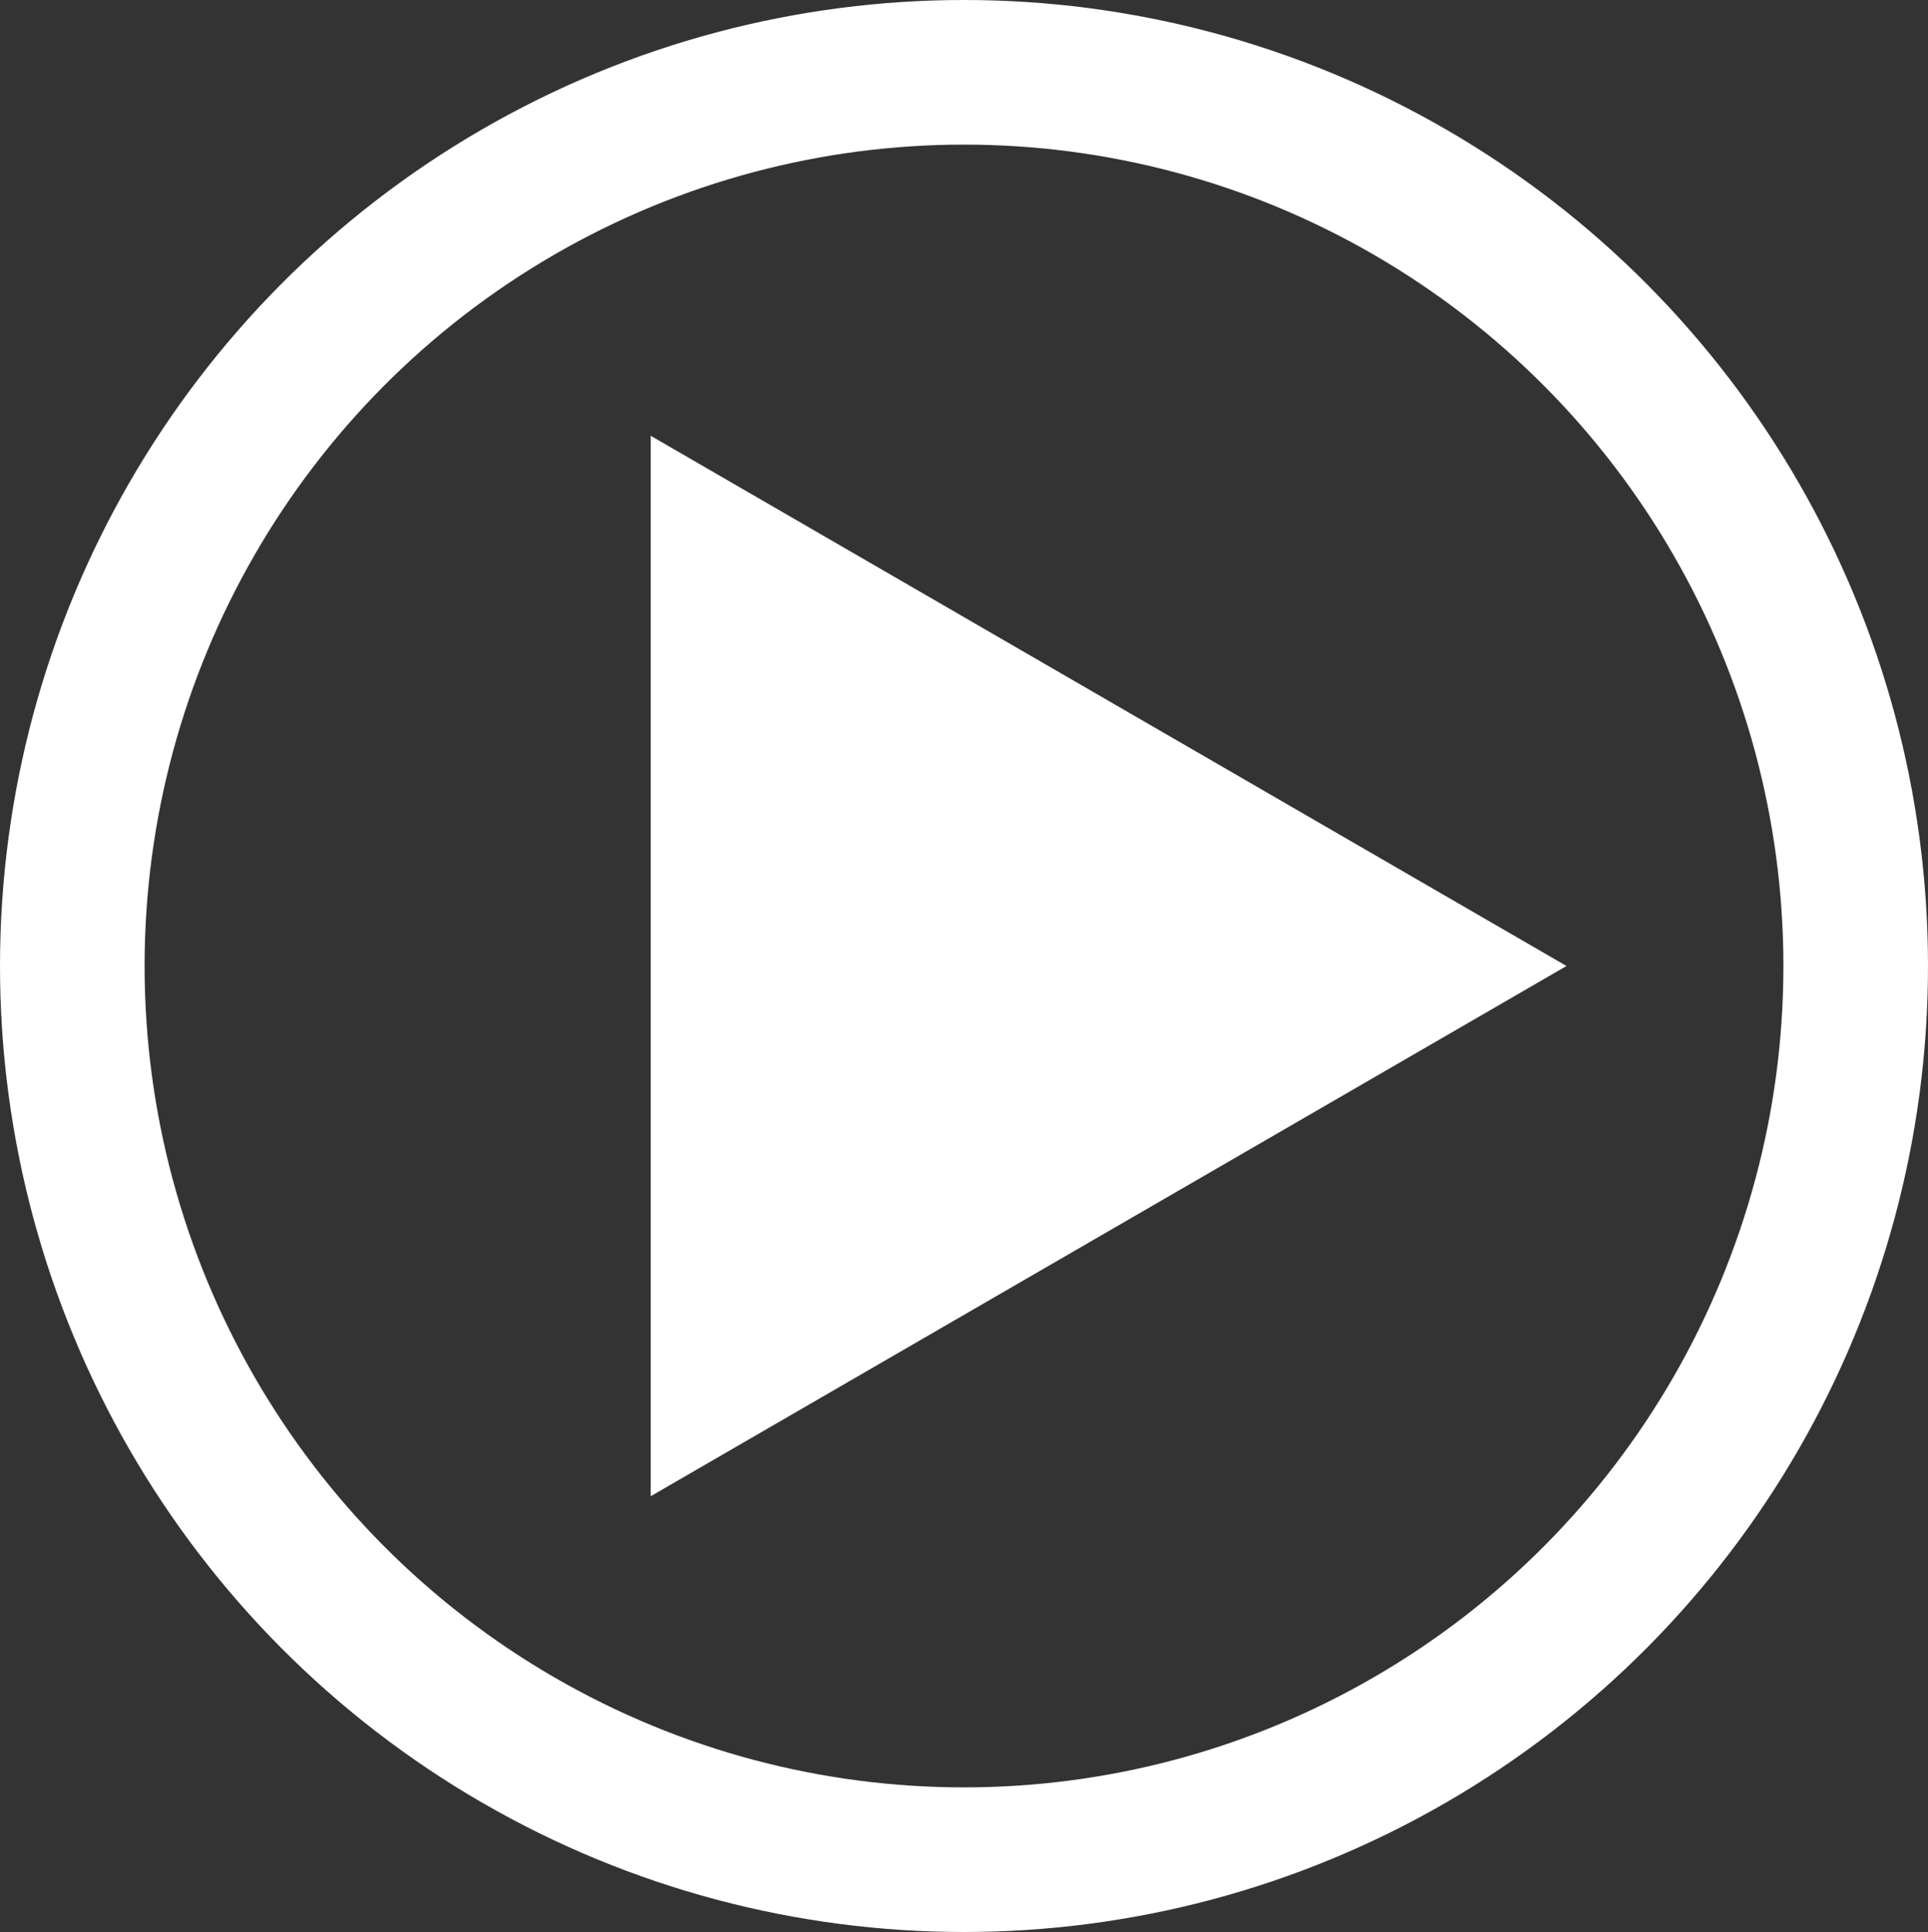 <svg id="161e7c36-ec8e-4bd3-b751-1019180f1d20" data-name="Layer 1" xmlns="http://www.w3.org/2000/svg" viewBox="0 0 40 40.08"><rect x="0" y="0" width="40" height="40.08" fill="#333333" stroke="none"/><title>Artboard 1</title><polygon points="32.5 20.04 13.5 31.04 13.5 9.04 32.5 20.04" fill="#FFFFFF"/><ellipse cx="20" cy="20.04" rx="18.5" ry="18.54" fill="none" stroke="#FFFFFF" stroke-miterlimit="10" stroke-width="3"/></svg>